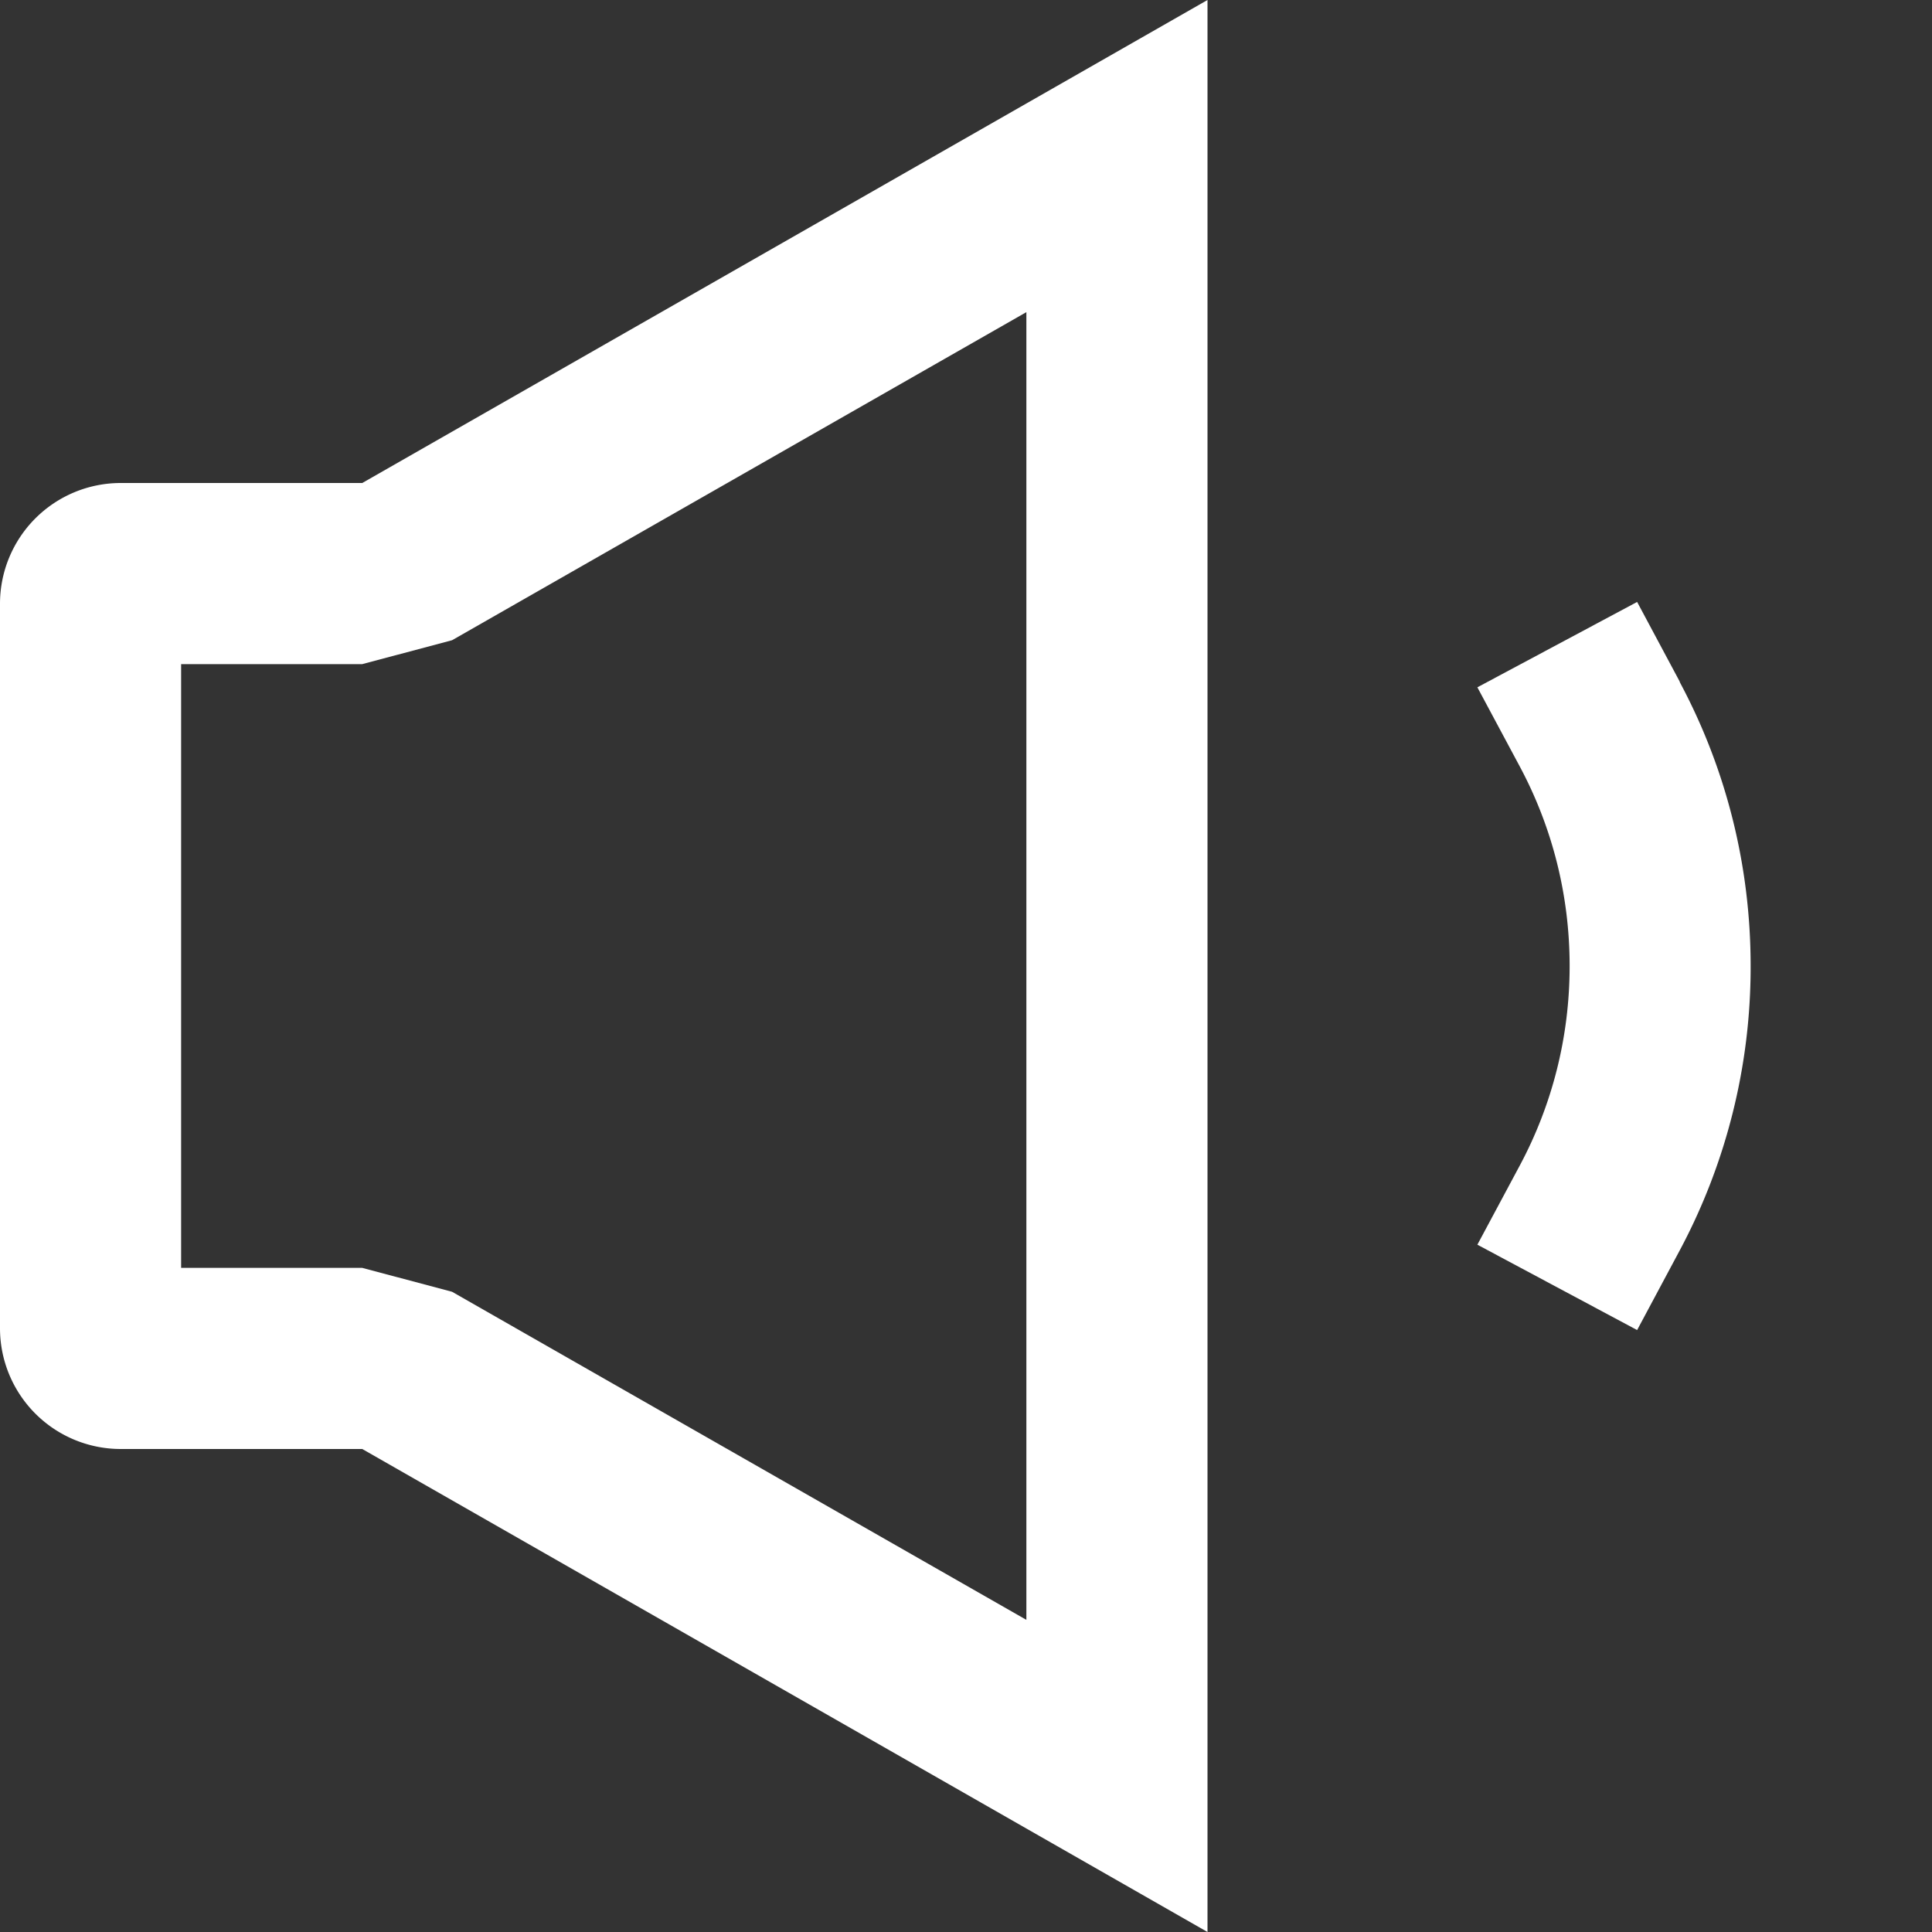 <svg stroke-linejoin="round" data-testid="geist-icon" viewBox="0 0 16 16"><rect x="0" y="0" width="16" height="16" fill="#333333" stroke="none"/><path fill="white" fill-rule="evenodd" d="M3.744 10.698L3 10.5H1.5v-5H3l.744-.198L8.5 2.585v10.83l-4.756-2.717zM3 4L8.5.857 10 0v16l-1.5-.857L3 12H1a1 1 0 01-1-1V5a1 1 0 011-1h2zm10.912 1.647l-.354-.662-1.323.707.354.661c.261.49.41 1.05.41 1.647s-.149 1.157-.41 1.647l-.354.661 1.323.707.354-.662A4.98 4.98 0 0014.498 8c0-.85-.212-1.651-.588-2.353z" clip-rule="evenodd"/></svg>